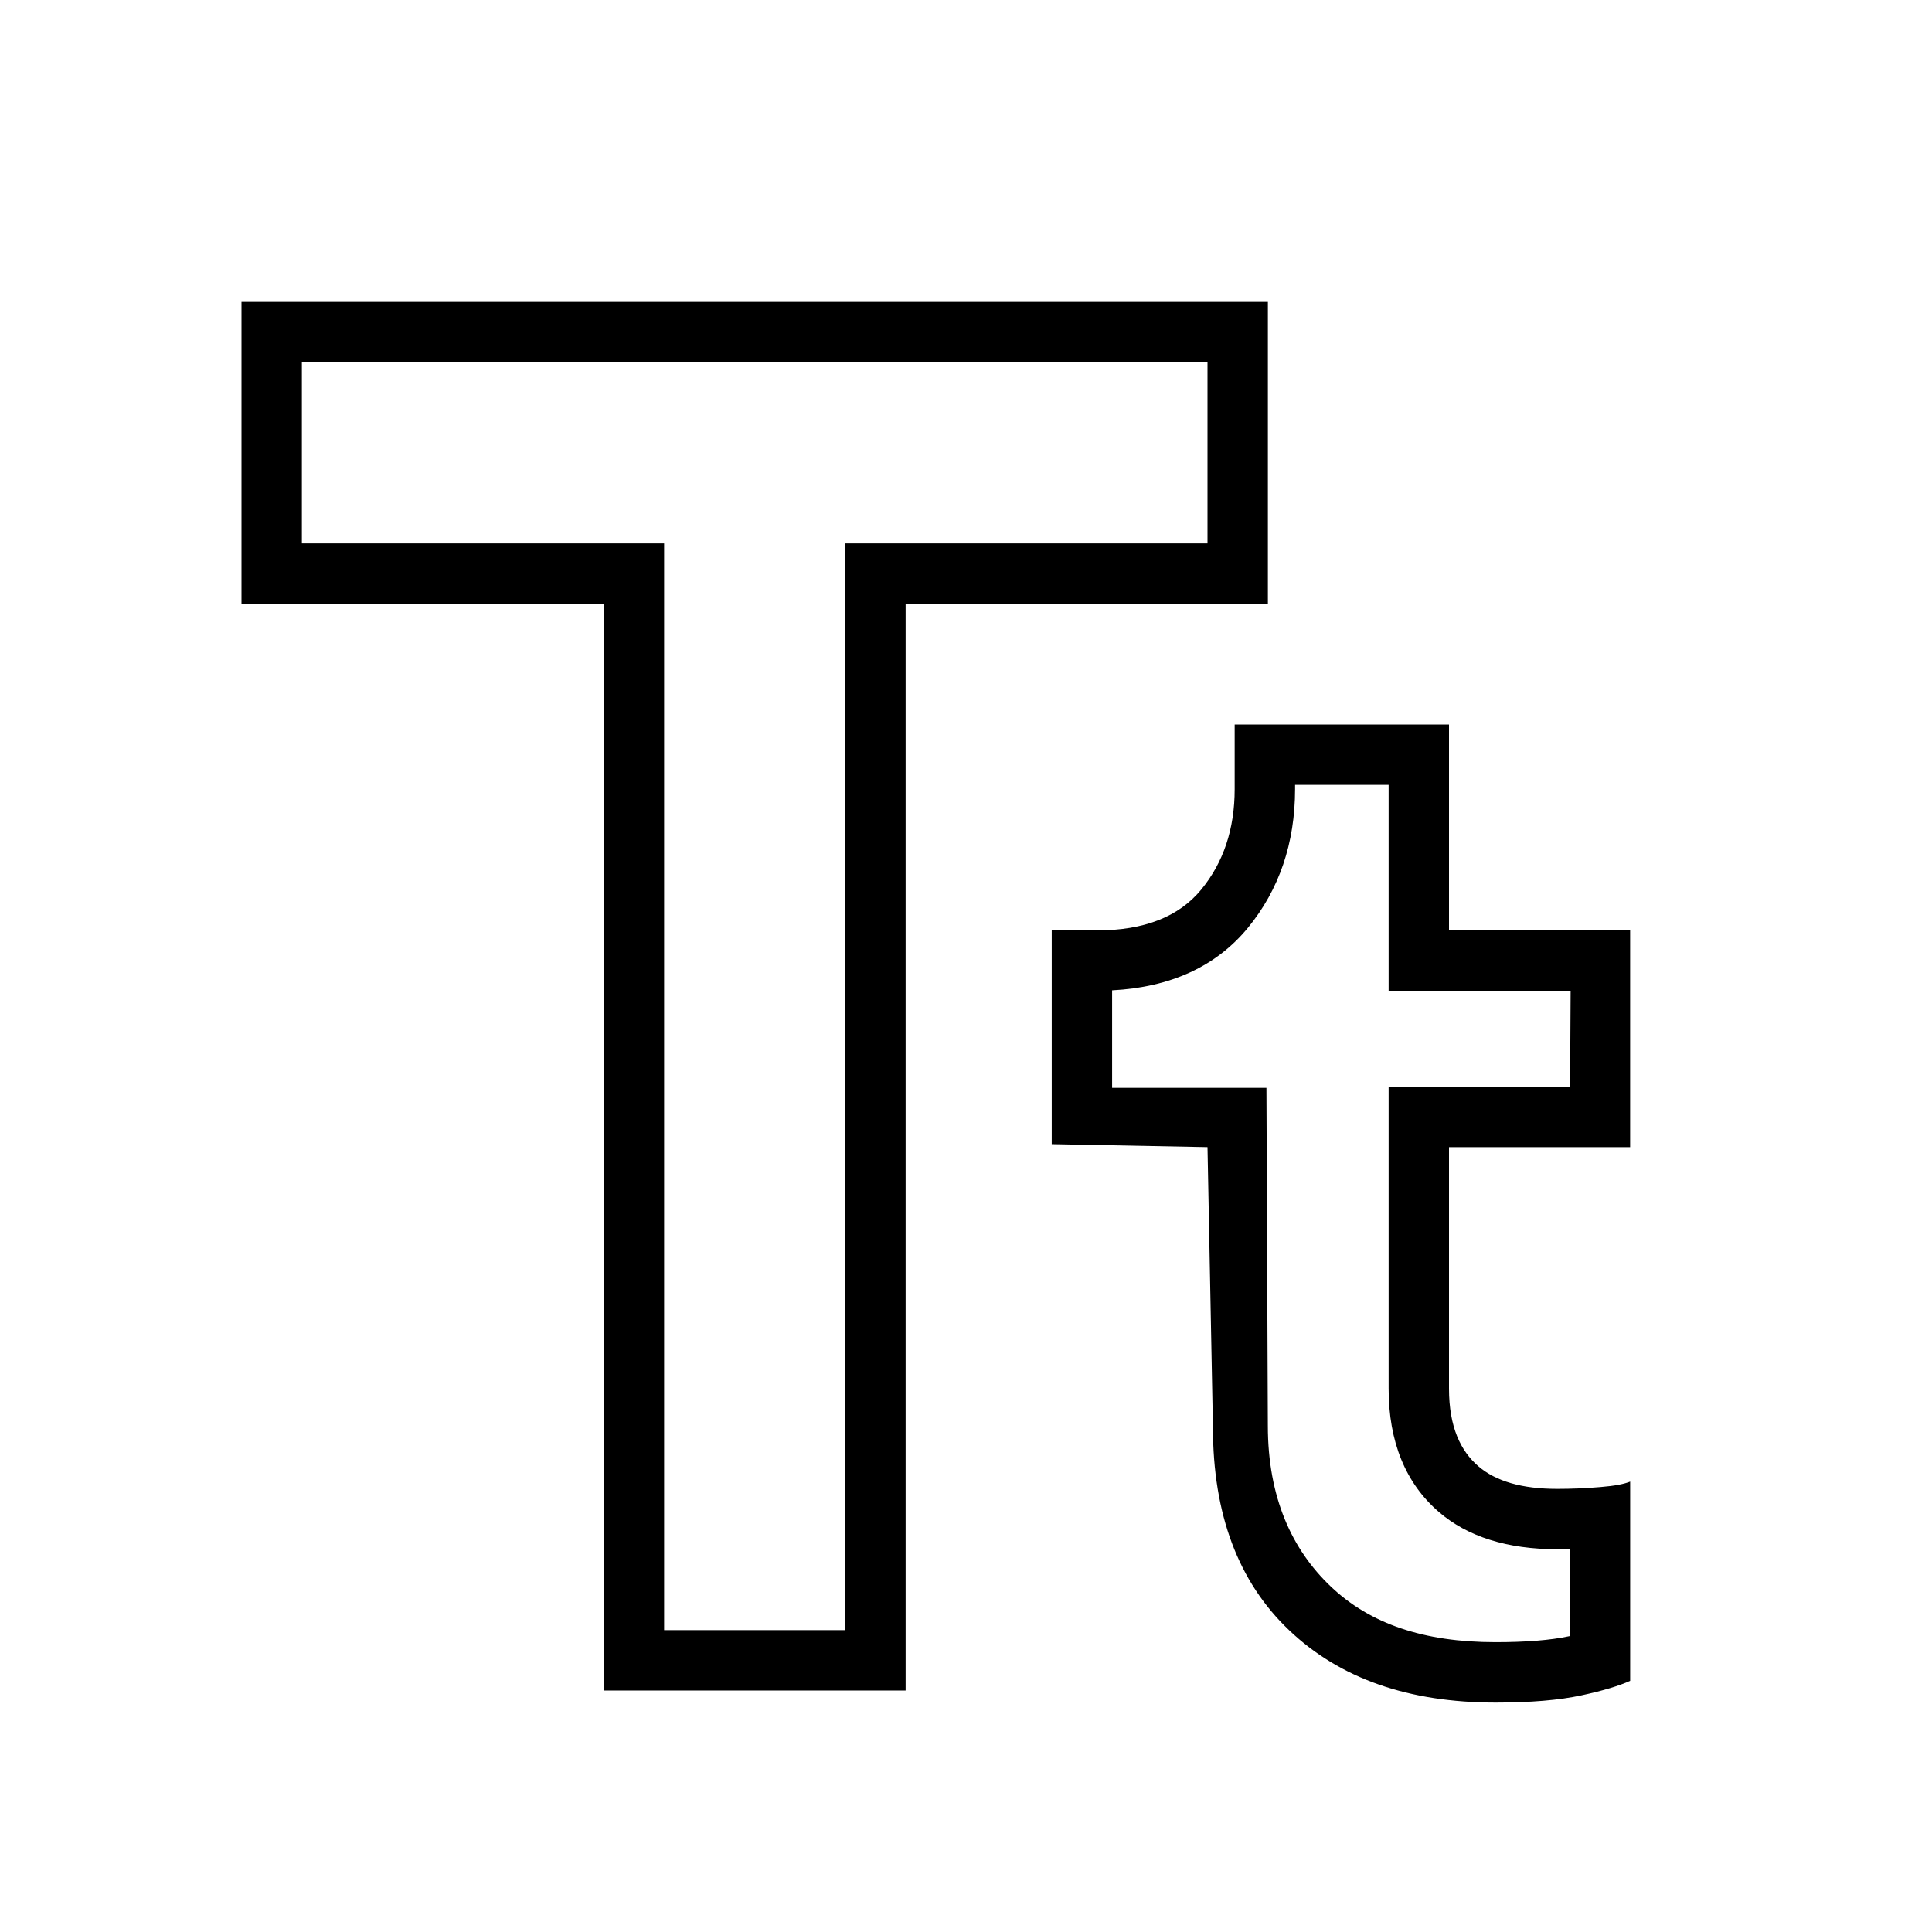 <?xml version="1.0" encoding="utf-8"?>
<!-- Generator: Adobe Illustrator 19.1.0, SVG Export Plug-In . SVG Version: 6.00 Build 0)  -->
<svg version="1.1" xmlns="http://www.w3.org/2000/svg" xmlns:xlink="http://www.w3.org/1999/xlink" x="0px" y="0px" width="64px"
	 height="64px" viewBox="0 0 64 64" style="enable-background:new 0 0 64 64;" xml:space="preserve">
<g id="Layer_1" style="stroke: none;">
	<g>
		<g>
			<g>
				<defs>
					<path id="SVGID_29_" d="M22,54h6V18h12v-6H10v6h12V54z M30,56H20V20H8V10h34v10H30V56z"/>
				</defs>
				<use xlink:href="#SVGID_29_"  style="overflow:visible;fill-rule:evenodd;clip-rule:evenodd;"/>
				<clipPath id="SVGID_2_">
					<use xlink:href="#SVGID_29_"  style="overflow:visible;"/>
				</clipPath>
			</g>
		</g>
	</g>
	<g>
		<path d="M54,38v-7.18h-6V24h-1.562H46h-3.1h-0.463H40.9v2.141c0,1.318-0.371,2.43-1.11,3.33
			c-0.74,0.898-1.89,1.35-3.45,1.35h-1.5v7.08L40,38l0.18,9.281c0,2.879,0.84,5.119,2.521,6.719c1.68,1.602,3.96,2.4,6.84,2.4
			c1.159,0,2.109-0.08,2.85-0.24s1.25-0.32,1.61-0.48v-6.6c-0.2,0.08-0.5,0.141-0.98,0.18c-0.479,0.041-0.96,0.061-1.439,0.061
			c-1.161,0-2.03-0.25-2.61-0.75S48,47.281,48,46v-8H54z M47.664,50.085c0.951,0.82,2.268,1.235,3.916,1.235
			c0.14,0,0.28-0.002,0.42-0.005v2.882c-0.011,0.002-0.022,0.005-0.033,0.007c-0.598,0.129-1.414,0.195-2.427,0.195
			c-2.37,0-4.156-0.604-5.461-1.849c-1.278-1.216-2.079-2.94-2.08-5.319l-0.047-11.195H36.84v-3.23
			c1.936-0.1,3.447-0.794,4.496-2.068c1.038-1.264,1.565-2.812,1.565-4.599V26H46v4.82v2h2h4.029L52.011,36H46v10
			C46,47.759,46.56,49.133,47.664,50.085z"/>
	</g>
</g>
<g id="Layer_2">
</g>
</svg>
